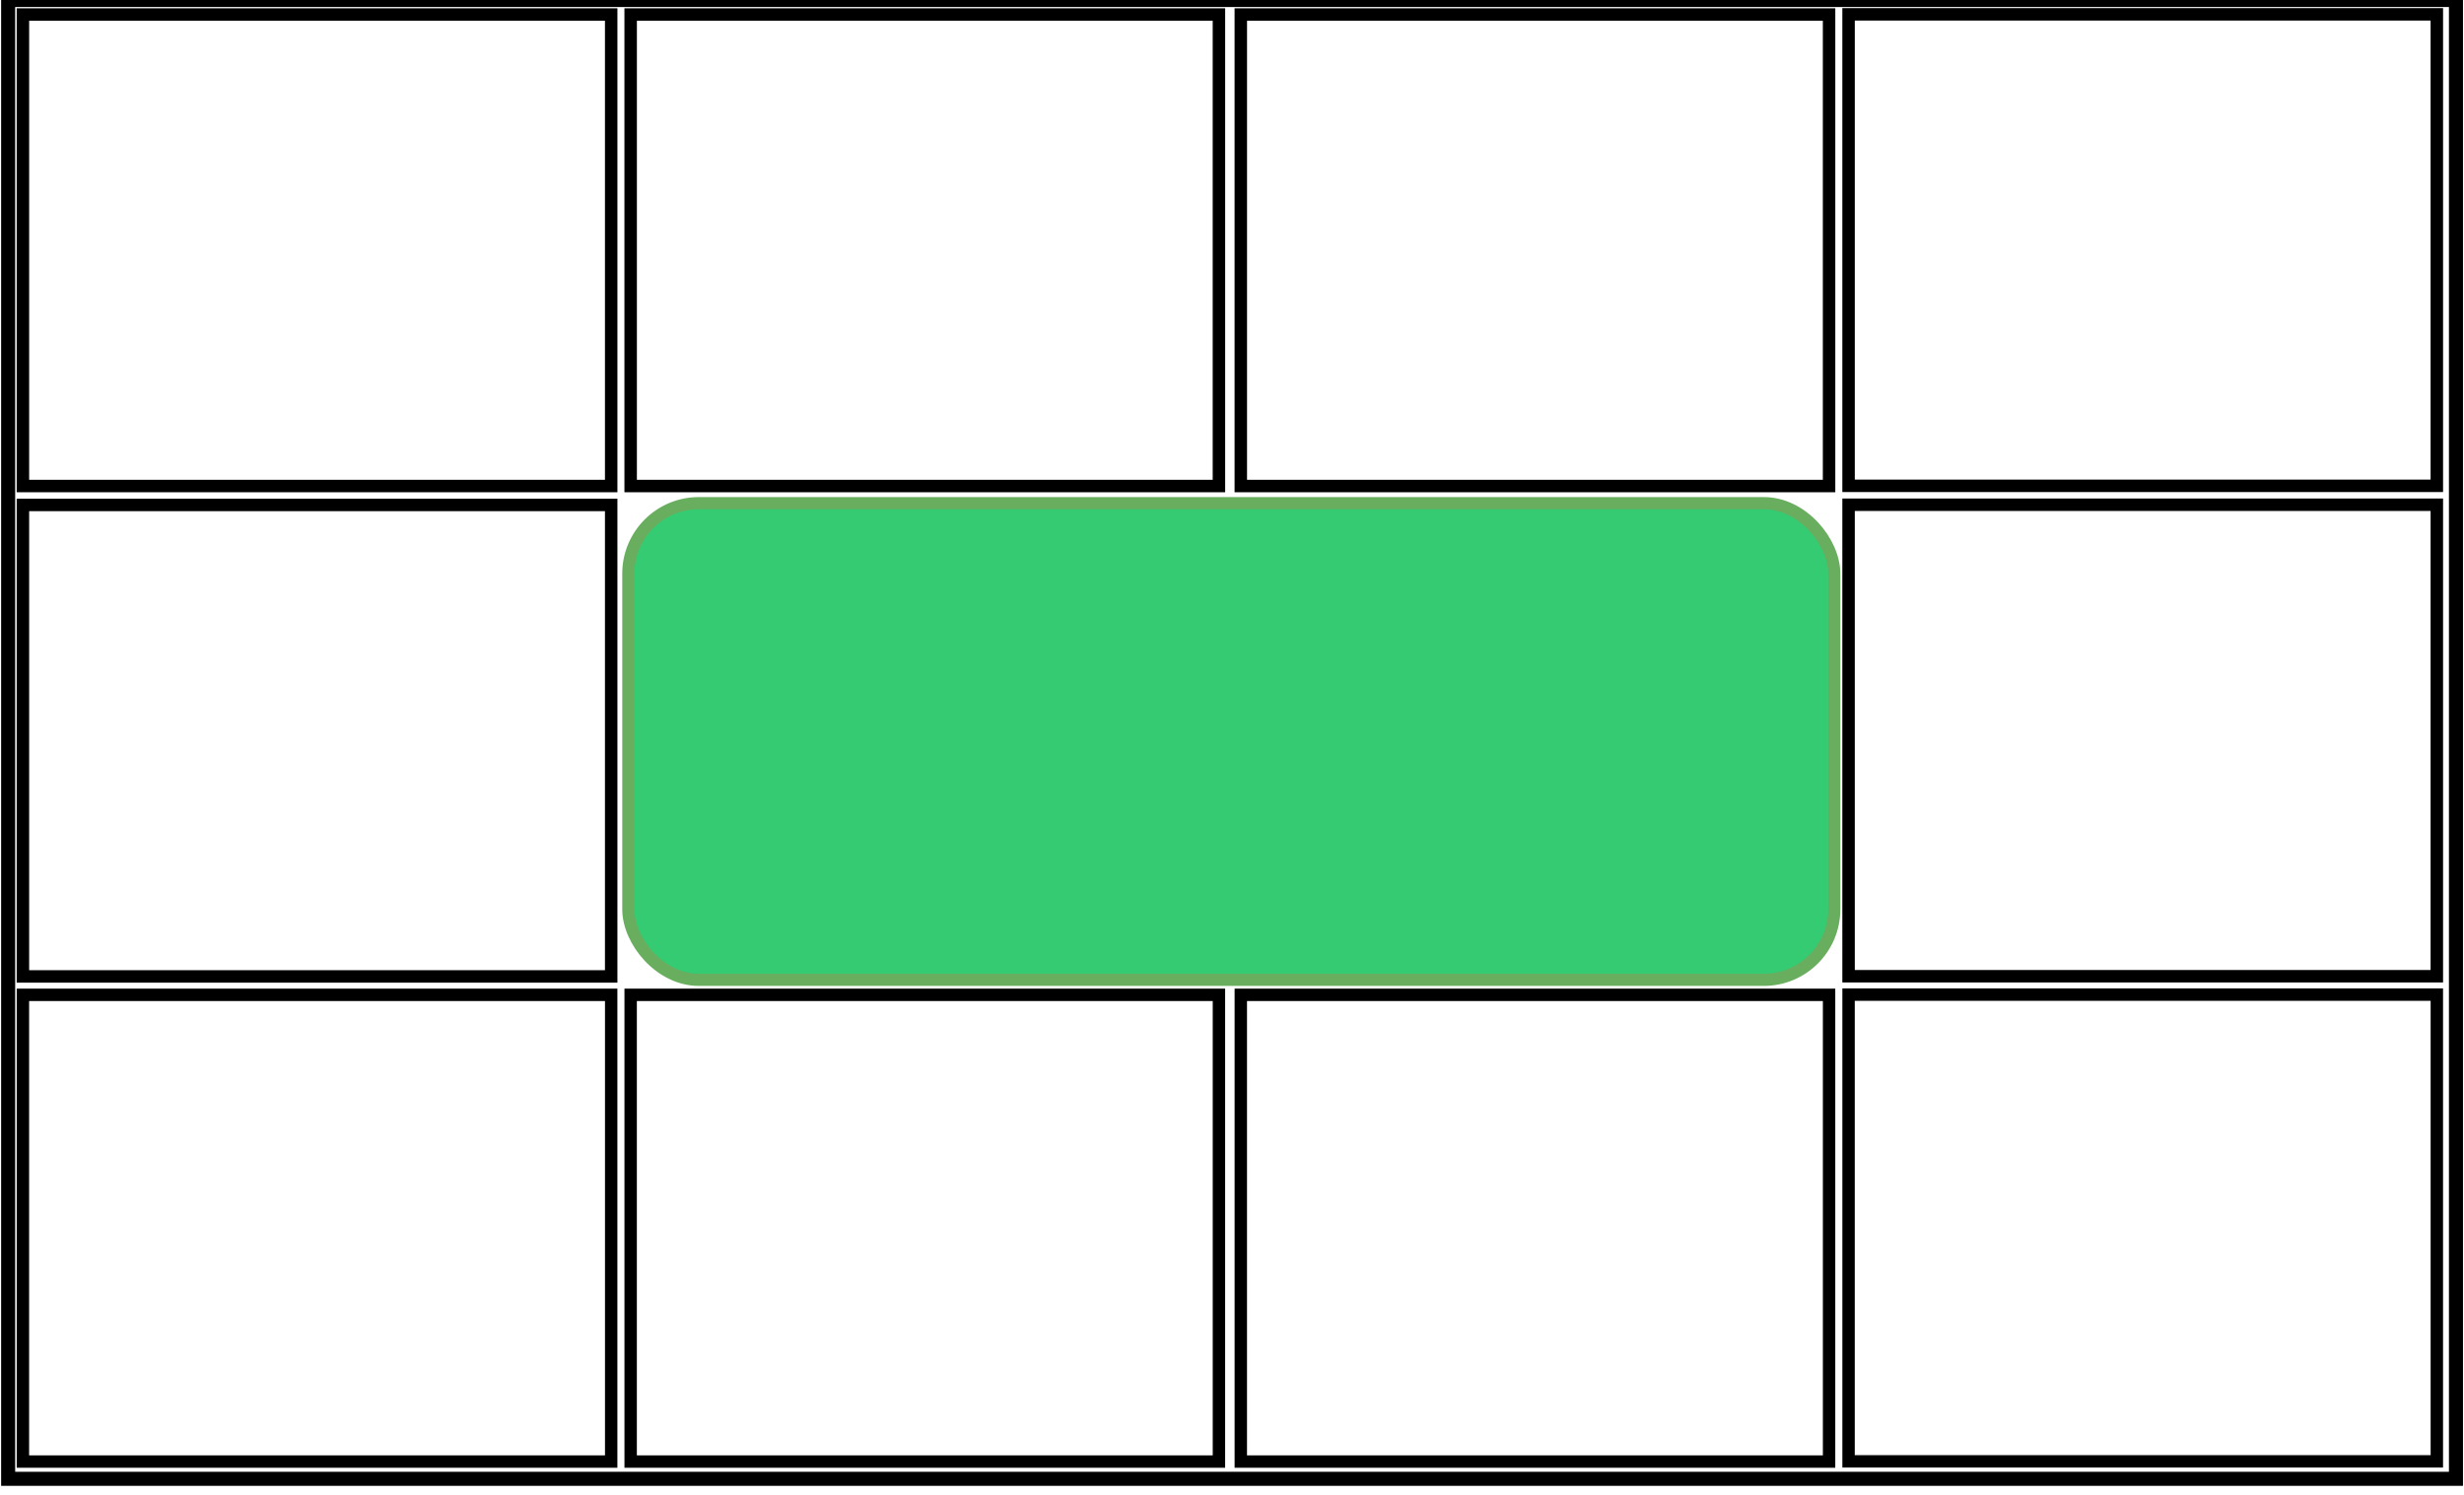 <?xml version="1.0" encoding="UTF-8" standalone="no"?>
<!-- Created with Inkscape (http://www.inkscape.org/) -->

<svg
   xmlns:dc="http://purl.org/dc/elements/1.1/"
   xmlns:cc="http://creativecommons.org/ns#"
   xmlns:rdf="http://www.w3.org/1999/02/22-rdf-syntax-ns#"
   xmlns:svg="http://www.w3.org/2000/svg"
   xmlns="http://www.w3.org/2000/svg"
   xmlns:sodipodi="http://sodipodi.sourceforge.net/DTD/sodipodi-0.dtd"
   xmlns:inkscape="http://www.inkscape.org/namespaces/inkscape"
   viewBox="0 0 201 122"
   version="1.1"
   id="svg821"
   inkscape:version="0.91 r13725"
   sodipodi:docname="custom.svg"
   height="100%"
   width="100%">
  <sodipodi:namedview
     id="base"
     pagecolor="#ffffff"
     bordercolor="#666666"
     borderopacity="1.0"
     inkscape:pageopacity="0.0"
     inkscape:pageshadow="2"
     inkscape:zoom="1.4"
     inkscape:cx="55.417452"
     inkscape:cy="0.24238685"
     inkscape:document-units="mm"
     inkscape:current-layer="layer2"
     showgrid="true"
     showguides="true"
     inkscape:guide-bbox="true"
     inkscape:window-width="1920"
     inkscape:window-height="1017"
     inkscape:window-x="0"
     inkscape:window-y="30"
     inkscape:window-maximized="1">
    <sodipodi:guide
       inkscape:locked="false"
       id="guide1380"
       orientation="0,1"
       position="-0.36,200.185" />
    <sodipodi:guide
       inkscape:locked="false"
       id="guide1382"
       orientation="0,1"
       position="-131.764,80.181" />
    <sodipodi:guide
       inkscape:locked="false"
       id="guide1384"
       orientation="1,0"
       position="200.185,235.197" />
    <sodipodi:guide
       inkscape:locked="false"
       id="guide1386"
       orientation="0,1"
       position="-112.52,160.094" />
    <sodipodi:guide
       inkscape:locked="false"
       id="guide1388"
       orientation="0,1"
       position="-115.46,120.004" />
    <sodipodi:guide
       inkscape:locked="false"
       id="guide1390"
       orientation="1,0"
       position="49.979,212.212" />
    <sodipodi:guide
       inkscape:locked="false"
       id="guide1392"
       orientation="1,0"
       position="99.959,192.969" />
    <sodipodi:guide
       inkscape:locked="false"
       id="guide1394"
       orientation="1,0"
       position="150.205,190.029" />
  </sodipodi:namedview>
  <style
     id="style4208">
.selectable {
    opacity:1;
    stroke-opacity:1;
    fill-opacity:1;
    stroke:#000000;
    stroke-dasharray:none;
    stroke-miterlimit:4;
    display:inline;
    fill:none;
}</style>
  <defs
     id="defs815" />
  <g
     inkscape:groupmode="layer"
     id="zoom"
     inkscape:label="zoom">
    <g
       style="display:inline"
       id="layer1"
       inkscape:groupmode="layer"
       inkscape:label="Selectable">
      <rect
         class="selectable"
         style="display:inline;opacity:1;fill:none;fill-opacity:1;stroke:#000000;stroke-width:1.016;stroke-miterlimit:4;stroke-dasharray:none;stroke-opacity:1"
         id="rect1398"
         width="47.988"
         height="38.466"
         x="1.869"
         y="1.185" />
      <rect
         class="selectable"
         y="1.185"
         x="51.446"
         height="38.466"
         width="47.988"
         id="rect1400"
         style="display:inline;opacity:1;fill:none;fill-opacity:1;stroke:#000000;stroke-width:1.016;stroke-miterlimit:4;stroke-dasharray:none;stroke-opacity:1" />
      <rect
         class="selectable"
         y="1.185"
         x="101.218"
         height="38.466"
         width="47.988"
         id="rect1402"
         style="display:inline;opacity:1;fill:none;fill-opacity:1;stroke:#000000;stroke-width:1.016;stroke-miterlimit:4;stroke-dasharray:none;stroke-opacity:1" />
      <rect
         class="selectable"
         style="display:inline;opacity:1;fill:none;fill-opacity:1;stroke:#000000;stroke-width:1.016;stroke-miterlimit:4;stroke-dasharray:none;stroke-opacity:1"
         id="rect1404"
         width="47.988"
         height="38.466"
         x="150.796"
         y="1.169" />
      <rect
         class="selectable"
         y="41.194"
         x="1.869"
         height="38.466"
         width="47.988"
         id="rect1406"
         style="display:inline;opacity:1;fill:none;fill-opacity:1;stroke:#000000;stroke-width:1.016;stroke-miterlimit:4;stroke-dasharray:none;stroke-opacity:1" />
      <rect
         class="selectable"
         y="41.178"
         x="150.796"
         height="38.466"
         width="47.988"
         id="rect1412"
         style="display:inline;opacity:1;fill:none;fill-opacity:1;stroke:#000000;stroke-width:1.016;stroke-miterlimit:4;stroke-dasharray:none;stroke-opacity:1" />
      <rect
         class="selectable"
         style="display:inline;opacity:1;fill:none;fill-opacity:1;stroke:#000000;stroke-width:1.011;stroke-miterlimit:4;stroke-dasharray:none;stroke-opacity:1"
         id="rect1414"
         width="47.988"
         height="38.077"
         x="1.869"
         y="81.162" />
      <rect
         class="selectable"
         y="81.162"
         x="51.446"
         height="38.077"
         width="47.988"
         id="rect1416"
         style="display:inline;opacity:1;fill:none;fill-opacity:1;stroke:#000000;stroke-width:1.011;stroke-miterlimit:4;stroke-dasharray:none;stroke-opacity:1" />
      <rect
         class="selectable"
         y="81.162"
         x="101.218"
         height="38.077"
         width="47.988"
         id="rect1418"
         style="display:inline;opacity:1;fill:none;fill-opacity:1;stroke:#000000;stroke-width:1.011;stroke-miterlimit:4;stroke-dasharray:none;stroke-opacity:1" />
      <rect
         class="selectable"
         style="display:inline;opacity:1;fill:none;fill-opacity:1;stroke:#000000;stroke-width:1.011;stroke-miterlimit:4;stroke-dasharray:none;stroke-opacity:1"
         id="rect1420"
         width="47.988"
         height="38.077"
         x="150.796"
         y="81.145" />
    </g>
    <g
       style="display:inline"
       inkscape:label="Decoration"
       id="layer2"
       inkscape:groupmode="layer">
      <rect
         y="0"
         x="0.665"
         height="120.646"
         width="199.679"
         id="rect1366"
         style="display:inline;opacity:1;fill:none;fill-opacity:1;stroke:#000000;stroke-width:1.146;stroke-miterlimit:4;stroke-dasharray:none;stroke-opacity:1" />
      <rect
         rx="5.751"
         y="41.049"
         x="51.256"
         height="38.889"
         width="98.372"
         id="rect1422"
         style="display:inline;opacity:1;fill:#34cb72;fill-opacity:1;stroke:#69ae5f;stroke-width:0.993;stroke-miterlimit:4;stroke-dasharray:none;stroke-opacity:1" />
    </g>
  </g>
</svg>
